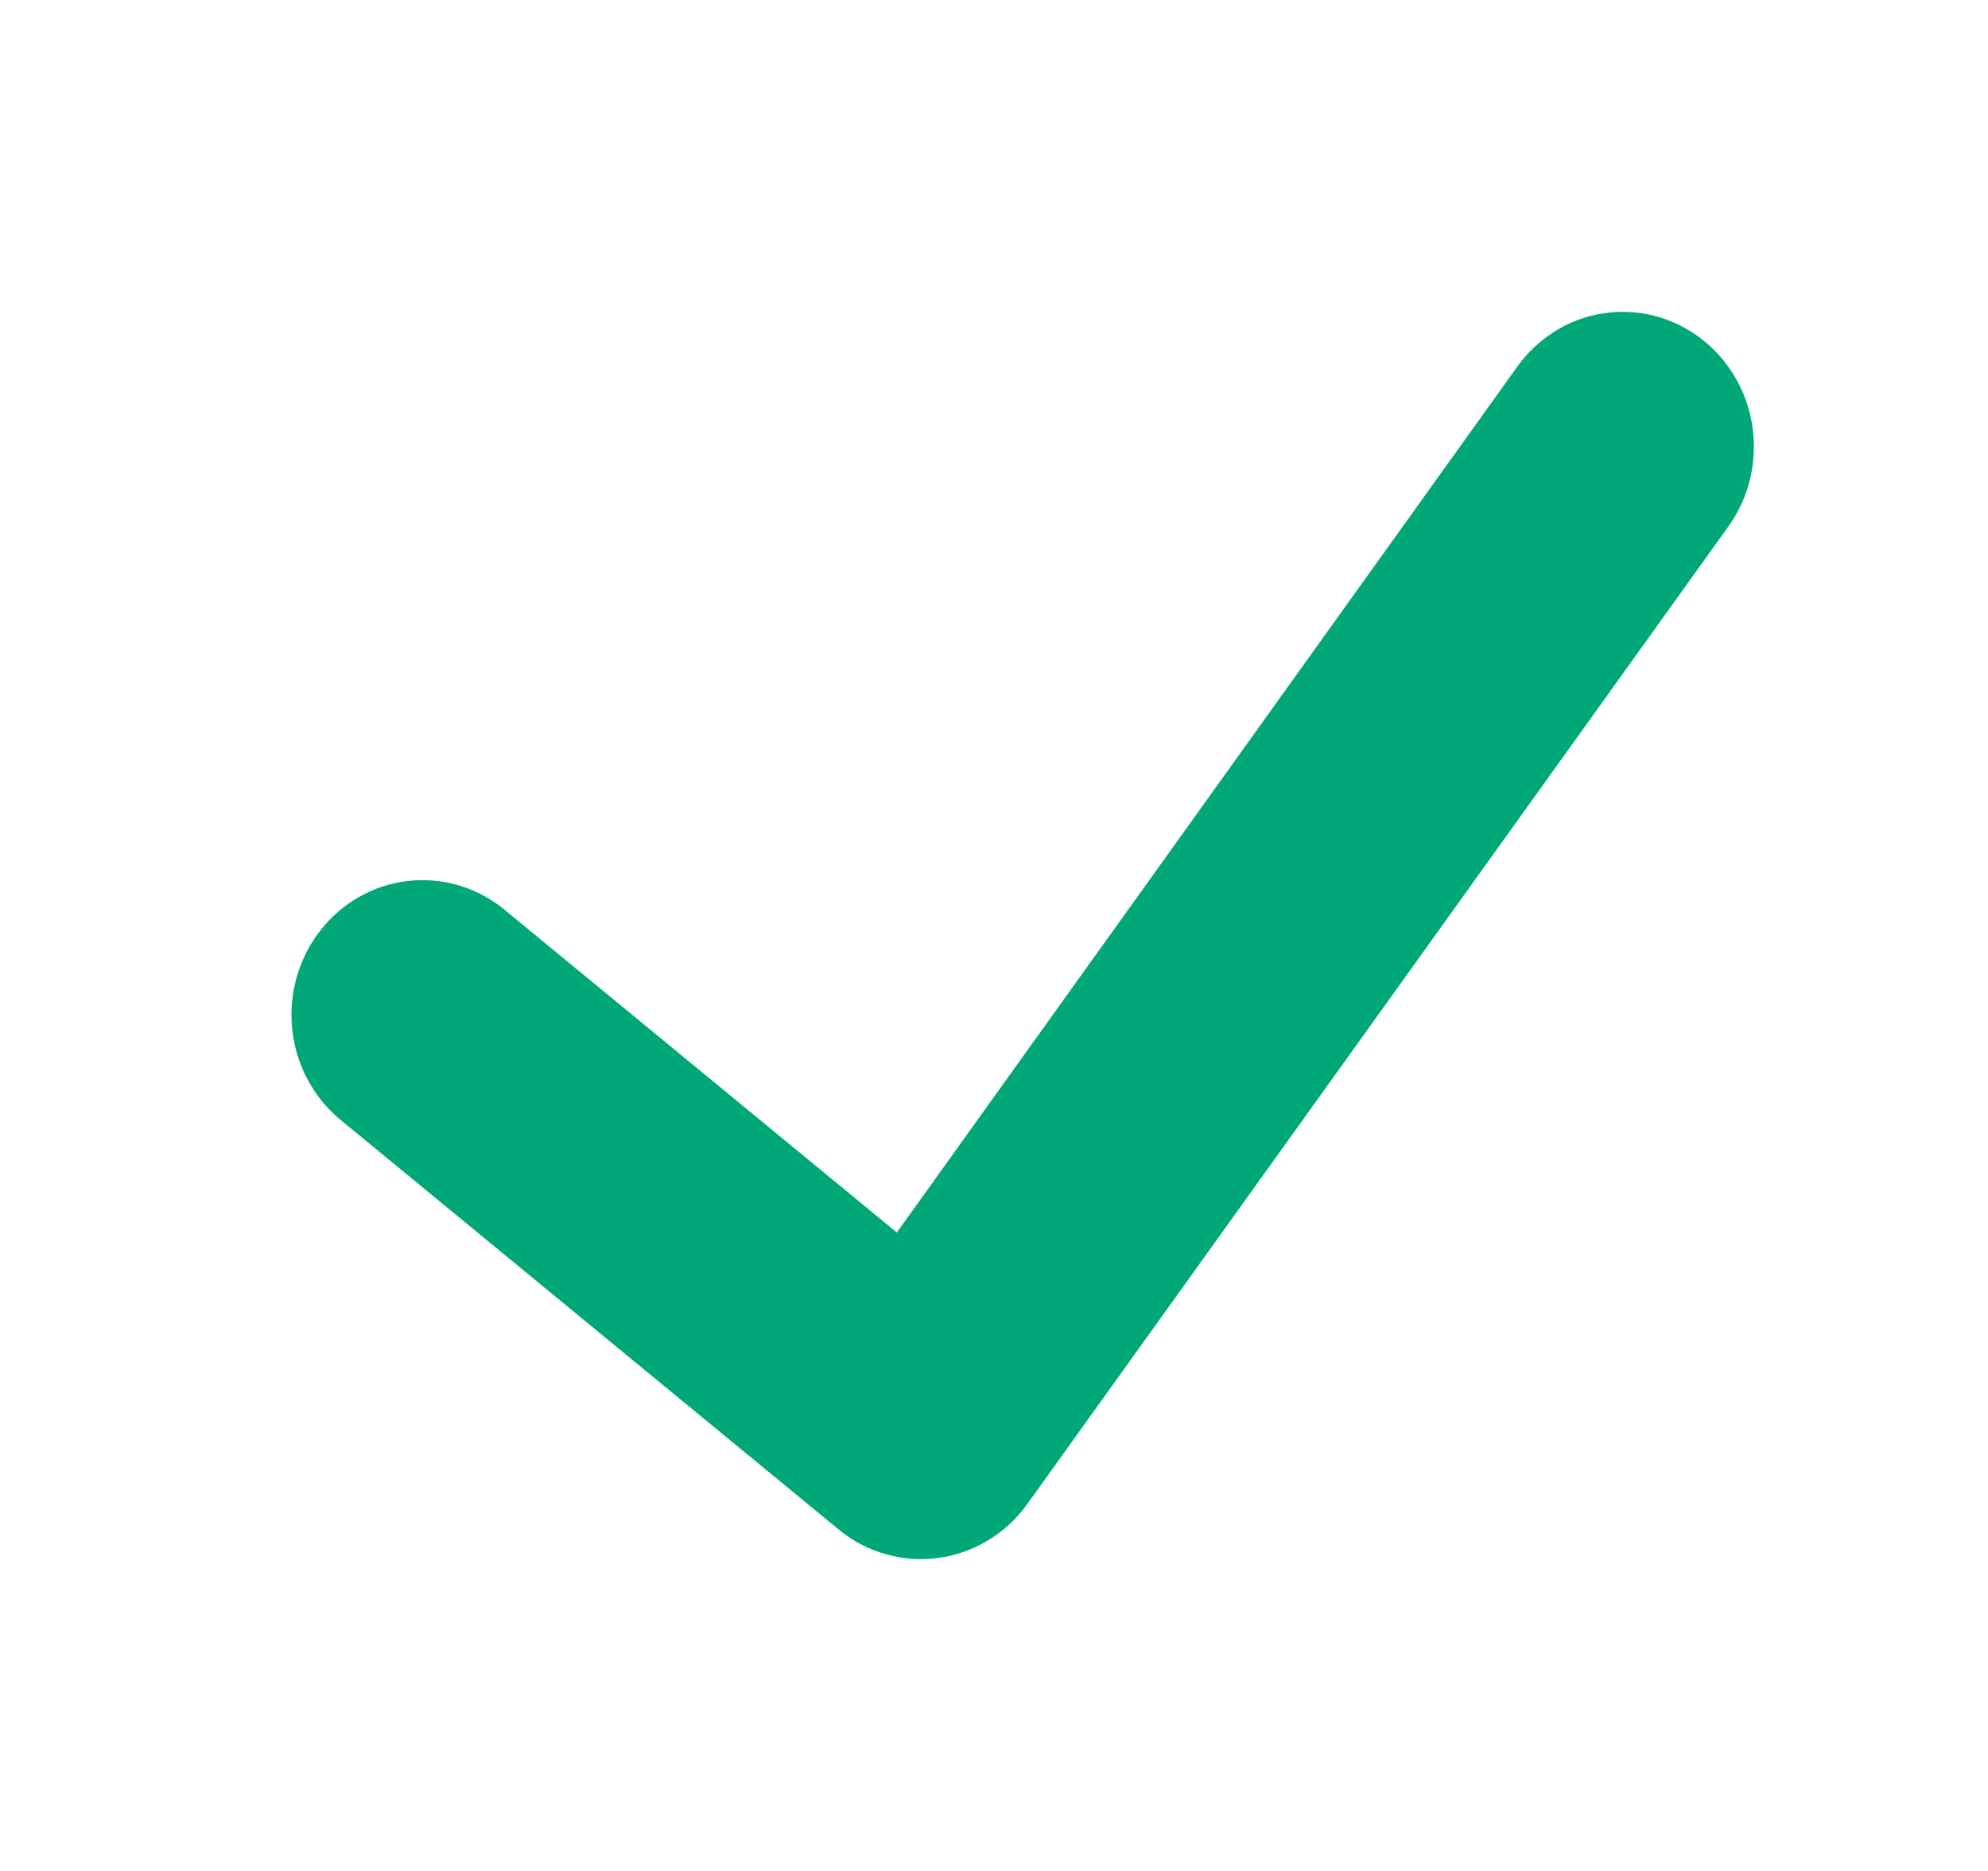 <svg width="17" height="16" viewBox="0 0 17 16" fill="none" xmlns="http://www.w3.org/2000/svg">
    <path d="M14.54 2.891C14.422 2.801 14.287 2.737 14.145 2.7C14.002 2.664 13.854 2.657 13.708 2.68C13.563 2.702 13.423 2.754 13.298 2.832C13.172 2.911 13.062 3.013 12.975 3.135L7.669 10.54L4.295 7.764C4.062 7.581 3.769 7.499 3.478 7.535C3.187 7.571 2.921 7.723 2.738 7.959C2.555 8.194 2.469 8.494 2.498 8.793C2.527 9.093 2.67 9.369 2.895 9.563L7.179 13.086C7.297 13.182 7.433 13.252 7.578 13.292C7.723 13.333 7.874 13.344 8.023 13.323C8.172 13.303 8.316 13.253 8.446 13.175C8.576 13.097 8.689 12.993 8.779 12.87L14.781 4.501C14.868 4.379 14.931 4.241 14.966 4.094C15.001 3.947 15.007 3.794 14.985 3.645C14.963 3.495 14.912 3.352 14.835 3.222C14.759 3.093 14.659 2.98 14.54 2.891V2.891Z" fill="#00A878"/>
</svg>
